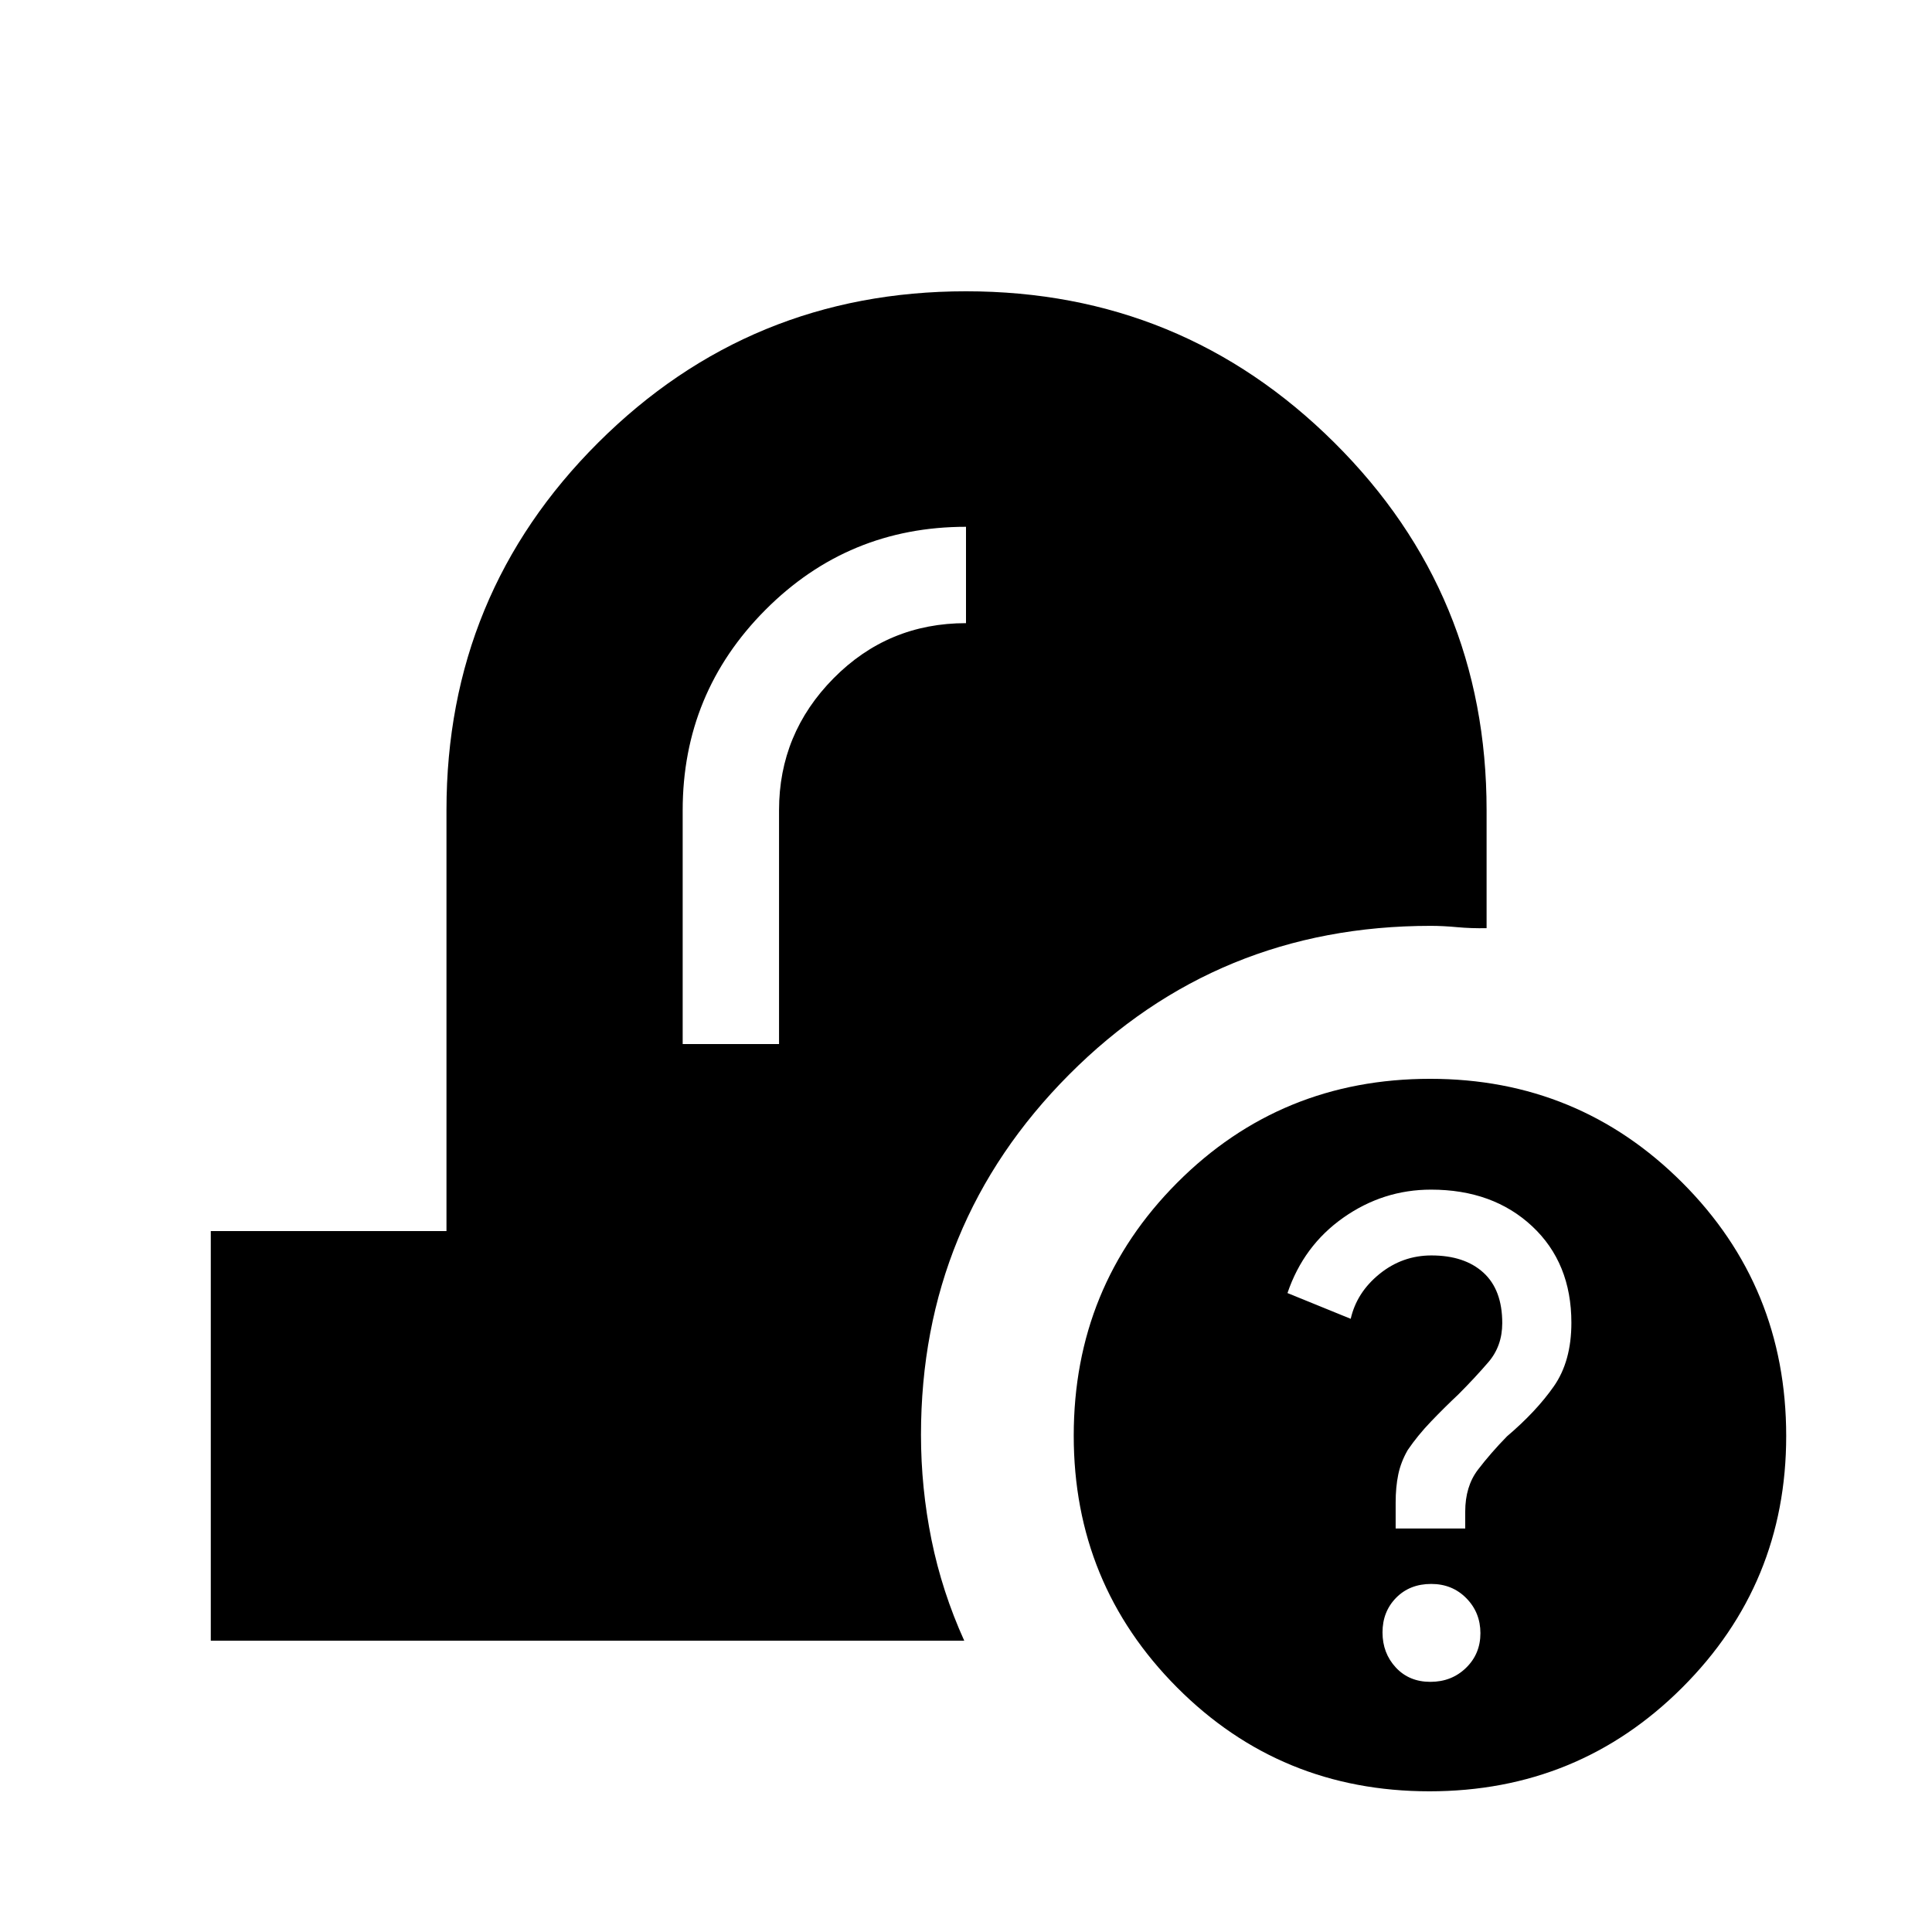 <svg xmlns="http://www.w3.org/2000/svg" height="40" viewBox="0 -960 960 960" width="40"><path d="M710.29-69.91q-74.01 0-125.39-51.57-51.37-51.57-51.37-125.13 0-74.12 51.42-125.72 51.43-51.61 125.71-51.61 73.69 0 125.29 51.62 51.6 51.63 51.6 125.88 0 73.39-51.63 124.96-51.62 51.57-125.63 51.57Zm.46-54.39q10.56 0 17.71-6.95t7.15-17.22q0-10.28-6.99-17.38t-17.45-7.1q-10.68 0-17.45 6.88-6.76 6.88-6.76 17.2t6.62 17.45q6.61 7.12 17.17 7.12Zm-17.26-76.19h34.57v-8.36q0-12.59 6.33-20.87 6.33-8.29 14.41-16.56 14.52-12.33 23.26-24.82 8.75-12.49 8.75-31.62 0-29.75-19.49-47.96-19.49-18.2-50.26-18.2-23.75 0-43.54 13.91-19.78 13.91-27.78 37.48l31.42 12.8q2.99-13.13 14.33-22.31 11.35-9.18 25.78-9.18 16.42 0 25.81 8.53 9.38 8.53 9.38 25.08 0 11.42-6.92 19.45-6.93 8.03-14.93 16.03-6.82 6.41-13.51 13.38-6.68 6.98-11.61 14.22-3.41 5.91-4.71 12.18-1.29 6.26-1.29 13.94v12.88Zm-588.75 55.75v-203.55h117.11v-209.15q0-107.45 75.39-182.63 75.4-75.19 182.76-75.19 107.37 0 183.02 75.19 75.66 75.18 75.66 182.63v58.64q-7.57.16-14.6-.49-7.03-.66-13.19-.66-106.06 0-179.66 73.91-73.6 73.92-73.6 179.04 0 26.3 5.22 52.08 5.23 25.77 16.28 50.18H104.74Zm234.48-296.48h47.88v-116.22q0-38.1 27.08-65.51 27.07-27.41 65.82-27.41v-47.88q-58.56 0-99.67 41.28t-41.11 99.65v116.09Z"/></svg>